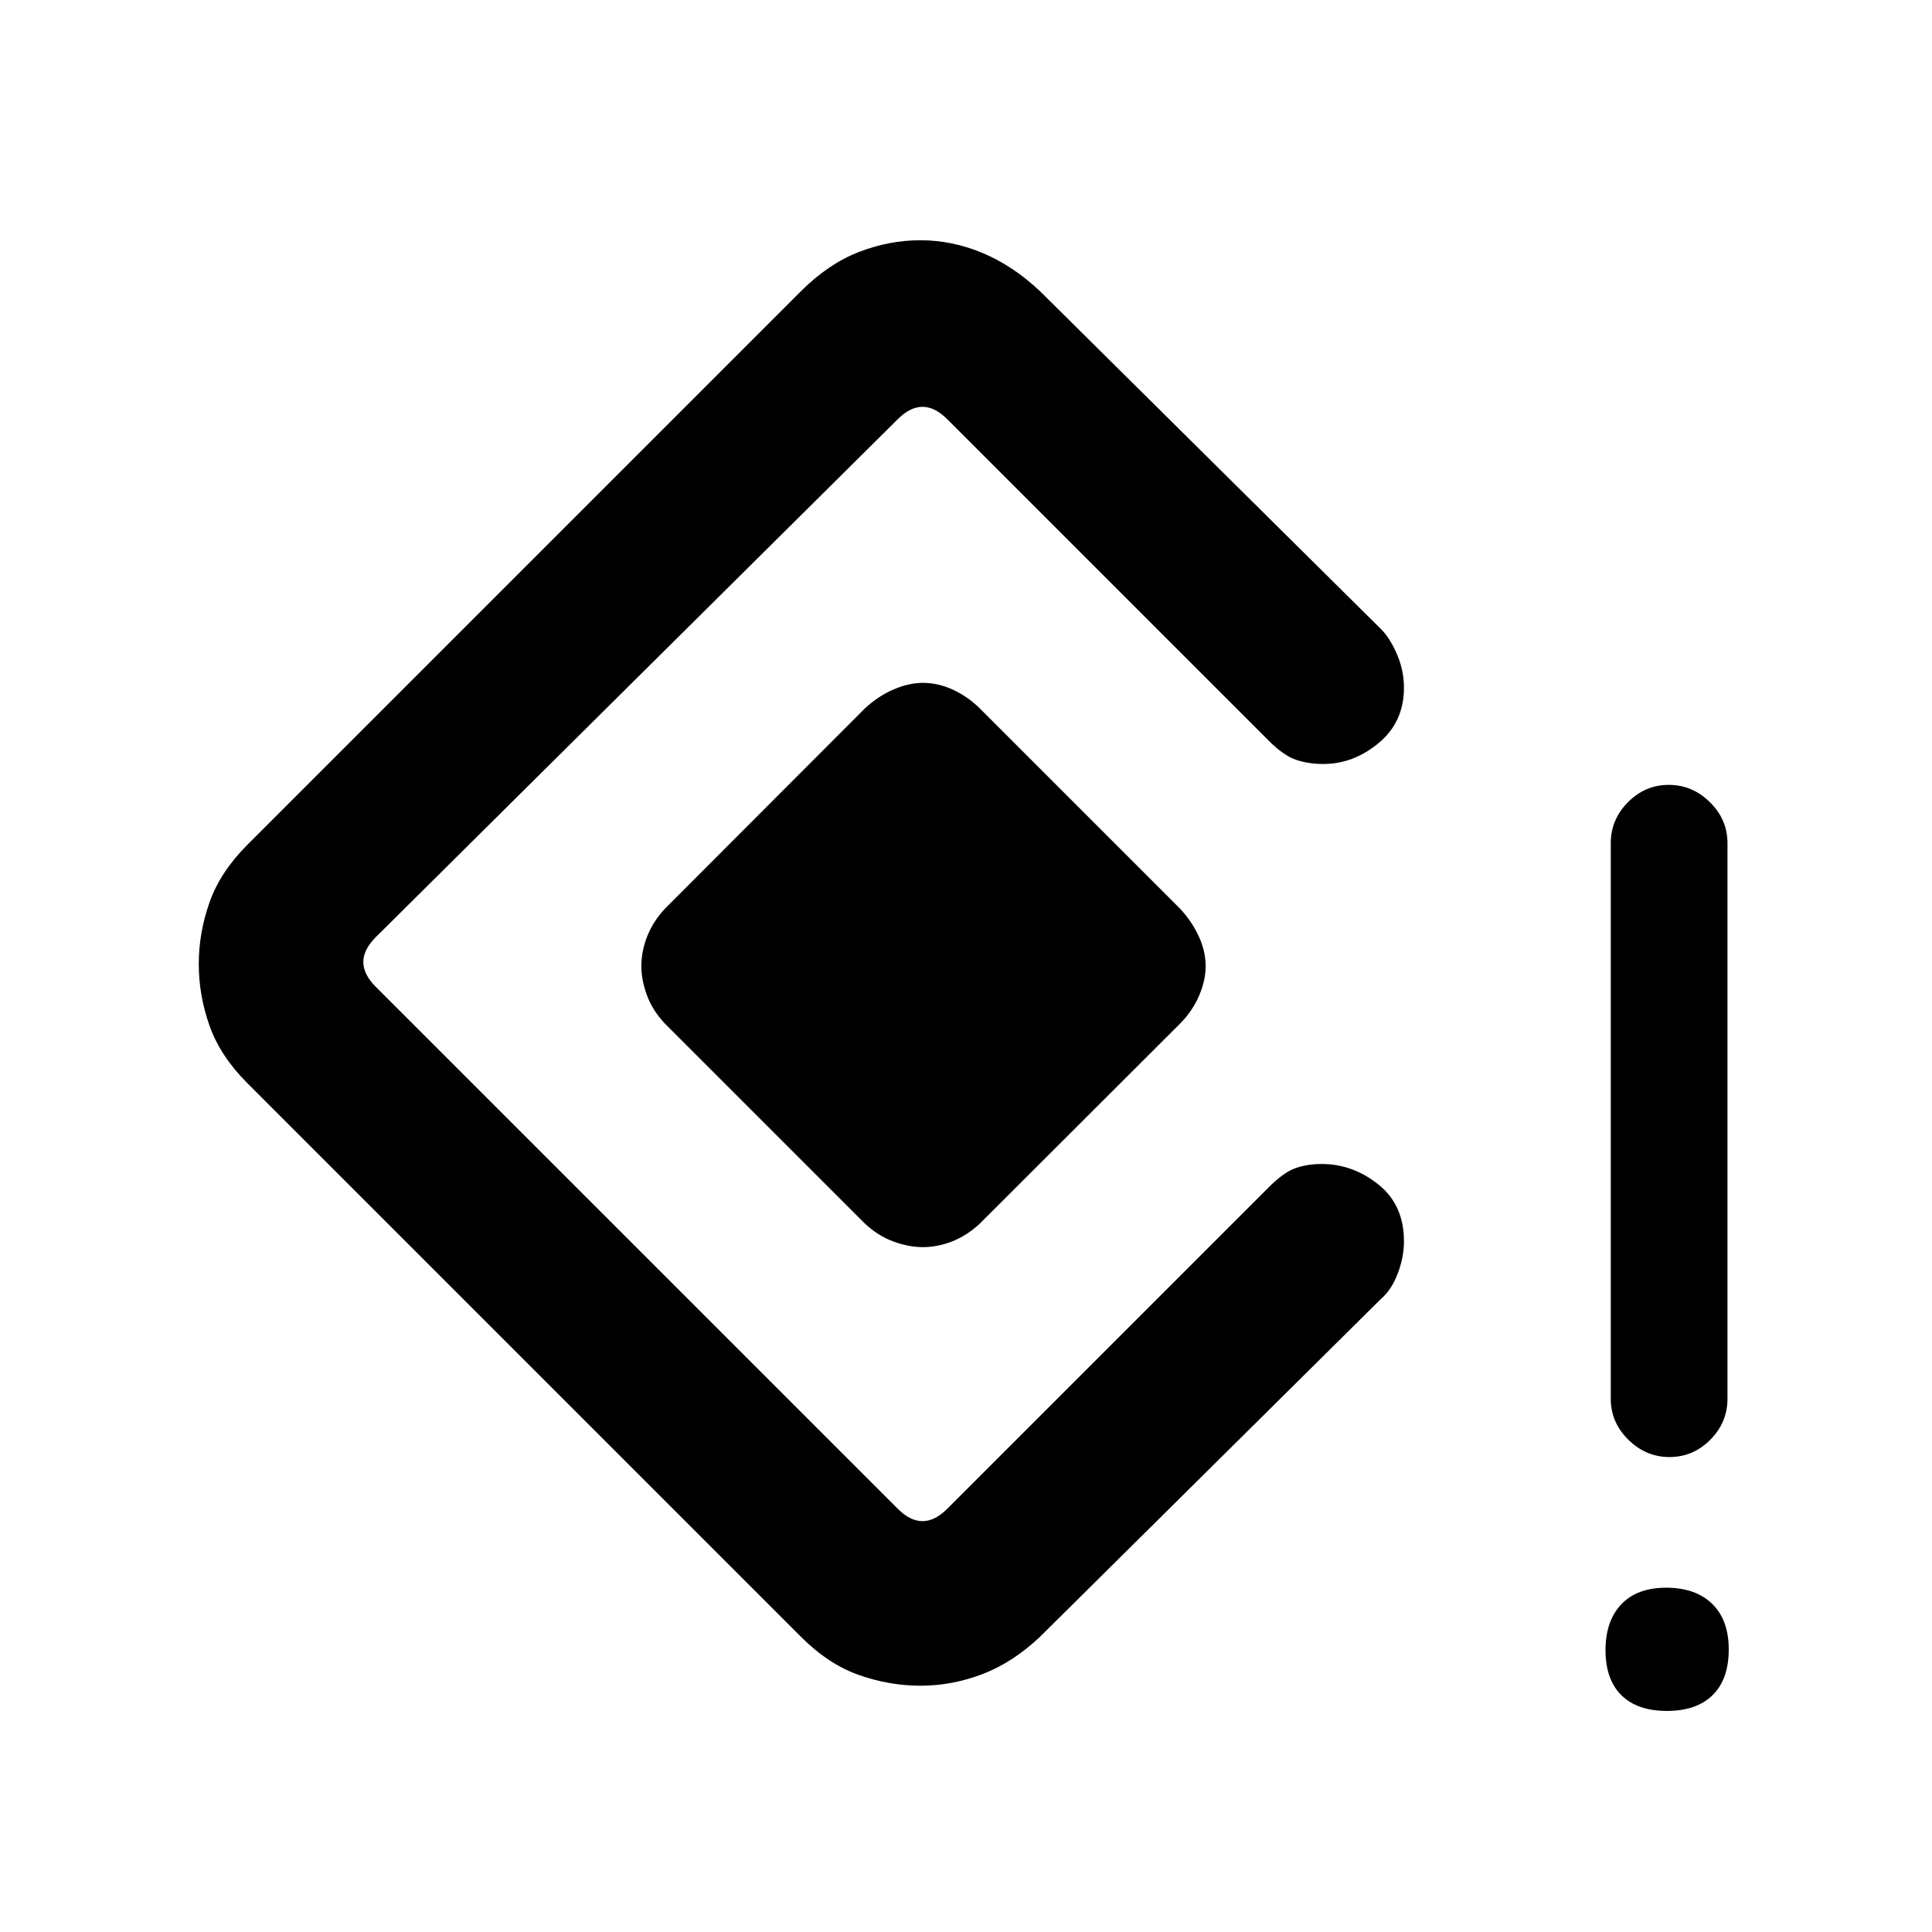 <svg xmlns="http://www.w3.org/2000/svg" height="20" viewBox="0 -960 960 960" width="20"><path d="M829.57-236q-11.72 0-20.45-8.6-8.74-8.6-8.74-20.4v-276q0-11.8 8.55-20.4 8.55-8.6 20.27-8.6 11.72 0 20.45 8.6 8.73 8.6 8.73 20.4v276q0 11.8-8.54 20.4-8.55 8.6-20.27 8.6Zm-1.28 126.15q-14.75 0-22.64-7.82-7.88-7.82-7.88-22.35 0-14.52 7.82-22.79 7.83-8.27 22.35-8.27 14.52 0 22.79 7.98t8.27 22.73q0 14.75-7.98 22.64-7.98 7.88-22.73 7.88Zm-370.87-12.53q-15.59 0-30.7-5.35-15.1-5.35-28.57-18.81L122.92-421.77q-13.46-13.46-18.8-28.53-5.35-15.08-5.35-30.67 0-15.59 5.35-30.69 5.34-15.11 18.8-28.57l275.23-275.23q13.52-13.46 28.58-19.31 15.06-5.85 30.64-5.85 15.57 0 30.63 6.23 15.06 6.24 28.62 18.93l169.69 168.15q4.38 4.39 7.84 12.42 3.47 8.03 3.47 16.55 0 17.12-12.56 27.54-12.56 10.42-27.49 10.42-7.47 0-13.6-2.08-6.12-2.08-13.53-9.48L470.69-751.69q-6.15-6.16-12.31-6.16-6.15 0-12.3 6.16L186.69-494.31q-6.15 6.16-6.15 12.31t6.15 12.31l259.39 259.38q6.15 6.16 12.3 6.16 6.16 0 12.31-6.16l159.75-159.75q7.41-7.4 13.24-9.48t13.1-2.08q15.35 0 28.09 10.15 12.75 10.15 12.75 28.25 0 7.84-3.08 15.99t-8.23 12.54L516.62-146.54q-13.47 12.69-28.54 18.43-15.07 5.73-30.66 5.73ZM429.77-352l-99.39-99.38q-6.23-6.67-8.96-14.19-2.73-7.52-2.73-14.32 0-7.49 2.89-14.82t8.66-13.61L429.77-608q6.73-6.23 14.33-9.46 7.59-3.23 14.48-3.23 7.59 0 14.93 3.39 7.33 3.4 13.22 9.18l99.77 99.77q5.79 6.29 9.18 13.63 3.4 7.34 3.4 14.92 0 6.89-3.23 14.49-3.23 7.59-9.47 13.93l-99.67 99.52q-6.22 5.78-13.47 8.66-7.25 2.89-14.74 2.89-6.81 0-14.4-2.73-7.6-2.73-14.33-8.96Z"/></svg>